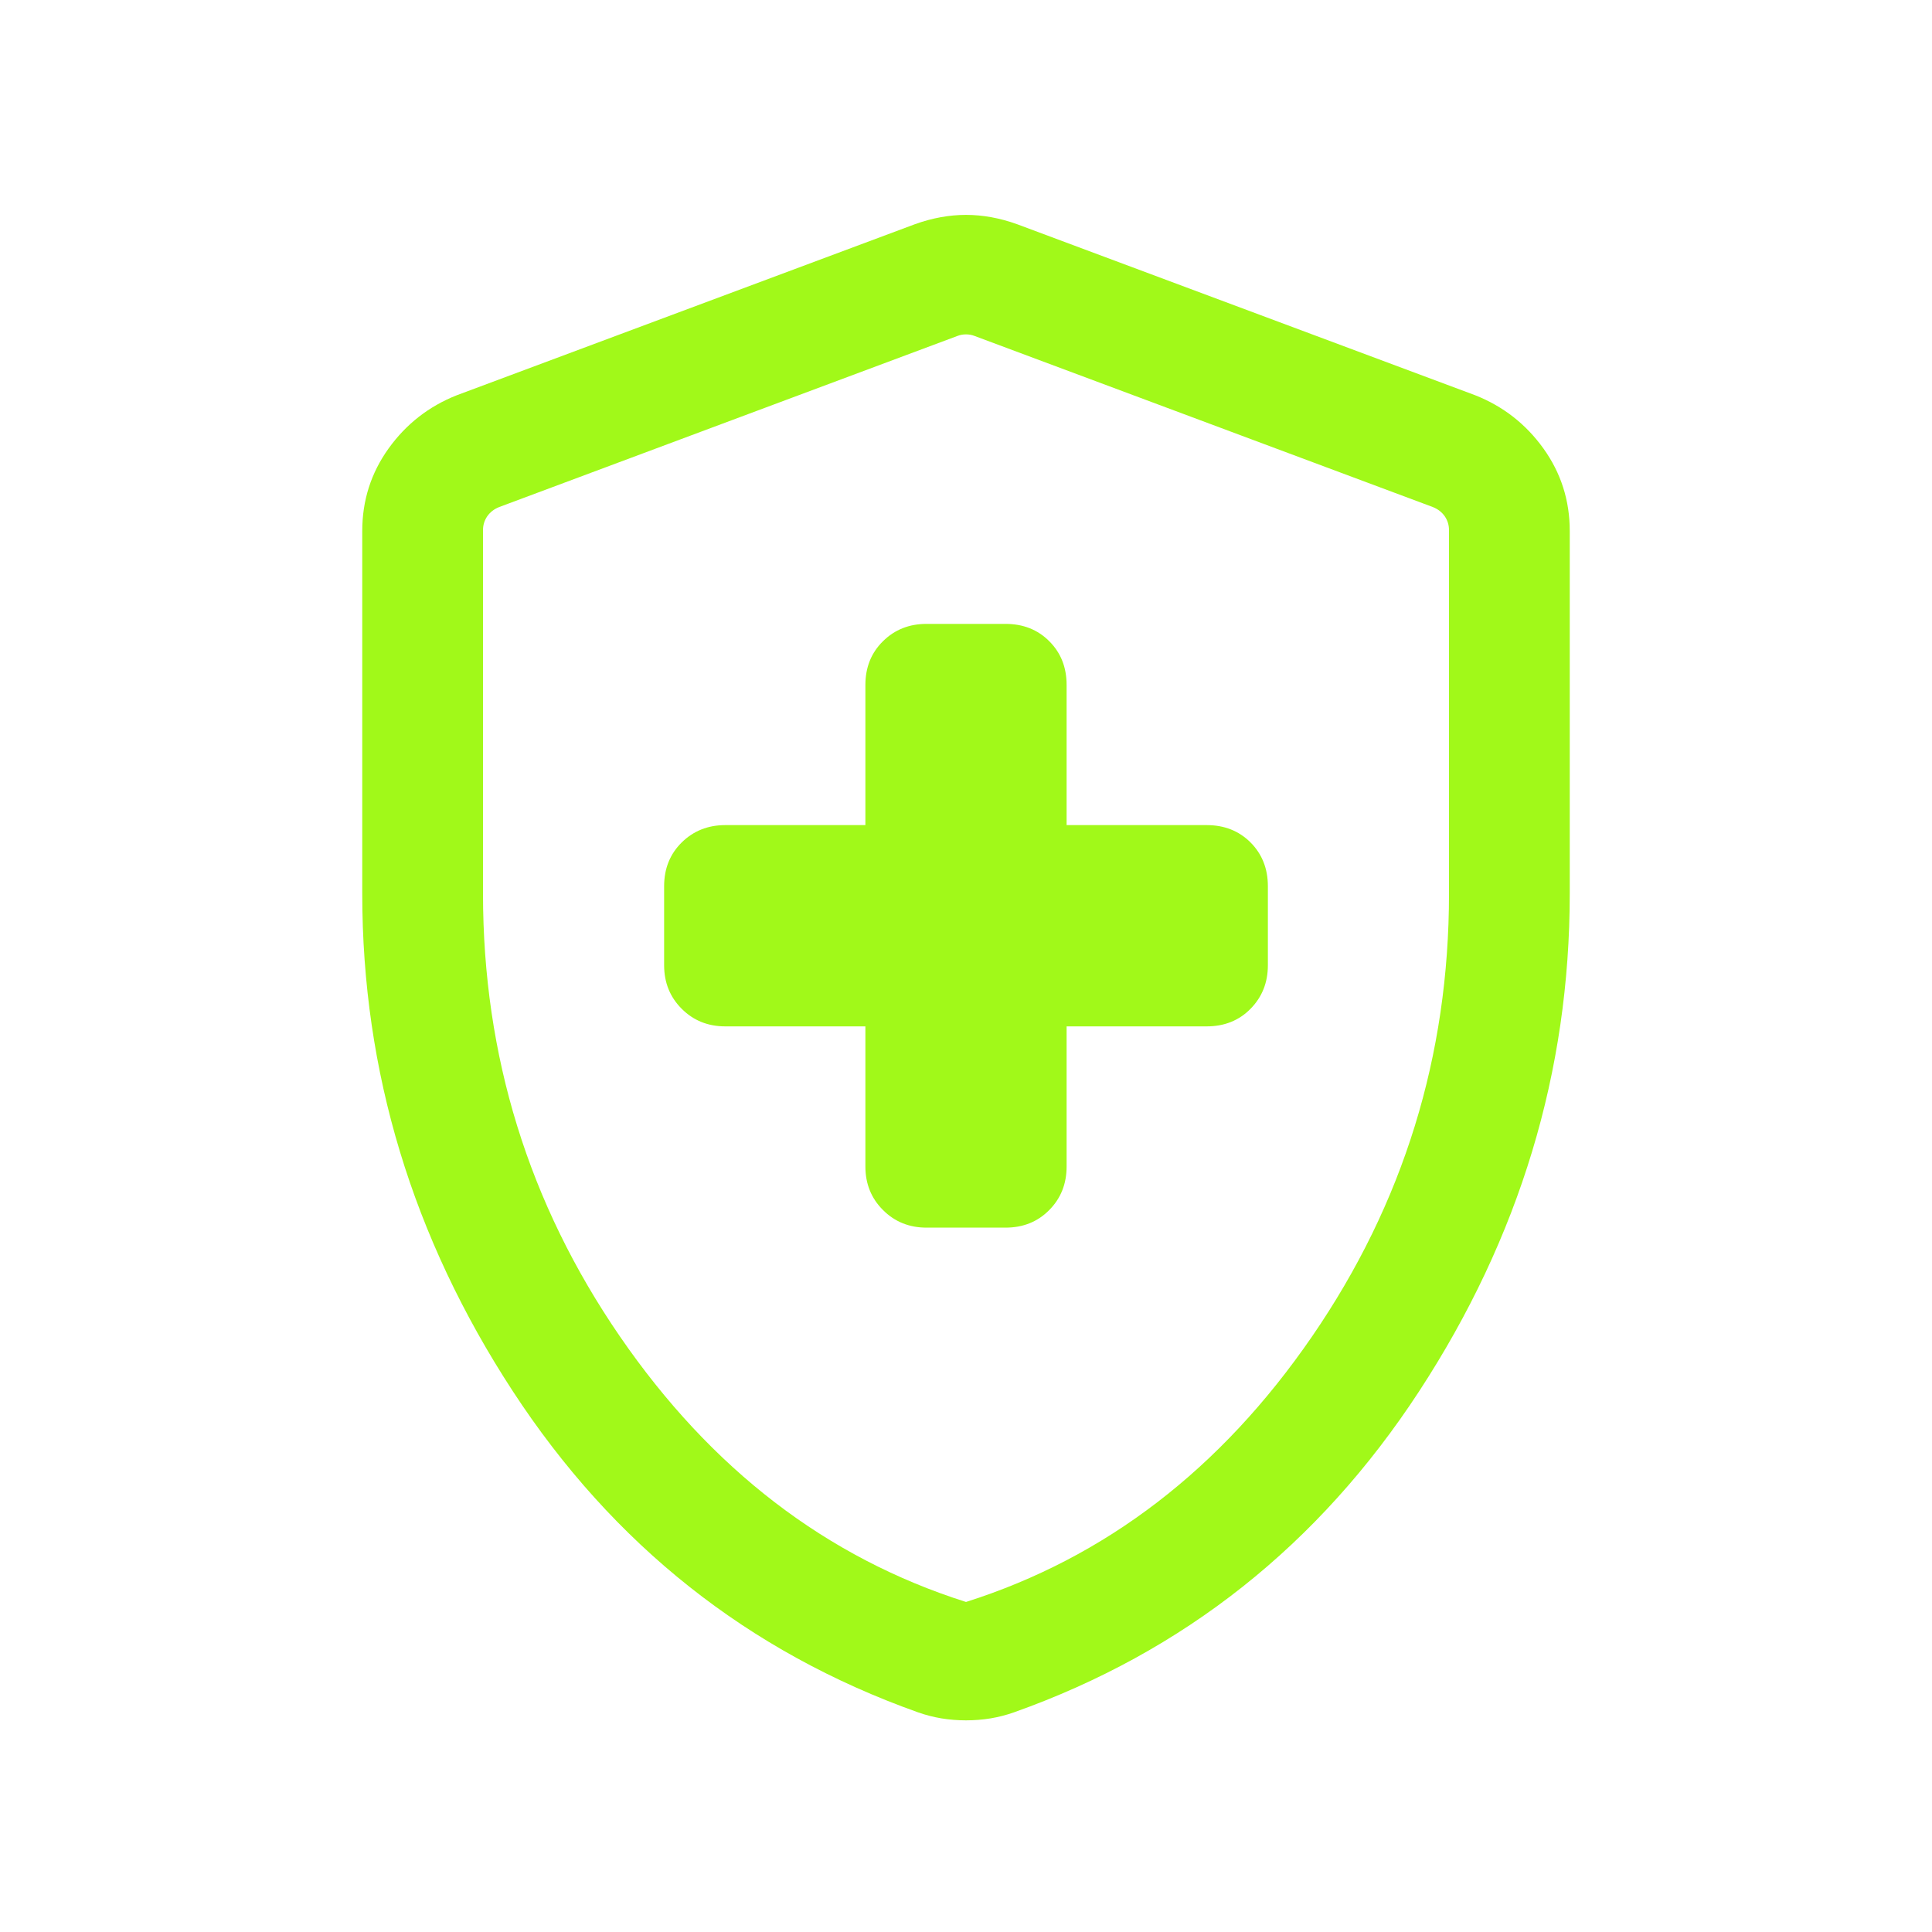 <svg width="40" height="40" viewBox="0 0 40 40" fill="none" xmlns="http://www.w3.org/2000/svg">
<path d="M17.917 21.25V24.151C17.917 24.509 18.038 24.81 18.281 25.052C18.523 25.295 18.824 25.417 19.183 25.417H20.817C21.183 25.417 21.485 25.295 21.724 25.052C21.964 24.81 22.083 24.509 22.083 24.151V21.25H24.984C25.349 21.25 25.652 21.129 25.891 20.886C26.13 20.643 26.25 20.343 26.25 19.984V18.349C26.25 17.984 26.13 17.682 25.891 17.442C25.652 17.203 25.349 17.083 24.984 17.083H22.083V14.182C22.083 13.817 21.964 13.515 21.724 13.276C21.485 13.036 21.183 12.917 20.817 12.917H19.183C18.824 12.917 18.523 13.036 18.281 13.276C18.038 13.515 17.917 13.817 17.917 14.182V17.083H15.016C14.657 17.083 14.357 17.203 14.114 17.442C13.871 17.682 13.75 17.984 13.75 18.349V19.984C13.75 20.343 13.871 20.643 14.114 20.886C14.357 21.129 14.657 21.25 15.016 21.25H17.917ZM20 35.618C19.827 35.618 19.657 35.604 19.49 35.577C19.324 35.549 19.162 35.507 19.006 35.452C15.492 34.202 12.695 31.985 10.617 28.803C8.539 25.62 7.5 22.186 7.5 18.5V10.994C7.5 10.361 7.682 9.791 8.046 9.284C8.41 8.778 8.881 8.411 9.458 8.183L18.945 4.641C19.302 4.513 19.654 4.449 20 4.449C20.346 4.449 20.698 4.513 21.055 4.641L30.542 8.183C31.119 8.411 31.59 8.778 31.954 9.284C32.318 9.791 32.5 10.361 32.5 10.994V18.5C32.5 22.186 31.461 25.62 29.383 28.803C27.305 31.985 24.509 34.202 20.994 35.452C20.838 35.507 20.676 35.549 20.51 35.577C20.343 35.604 20.173 35.618 20 35.618ZM20 33.167C22.889 32.25 25.278 30.417 27.167 27.667C29.056 24.917 30 21.861 30 18.5V10.977C30 10.871 29.971 10.775 29.912 10.689C29.853 10.604 29.77 10.539 29.663 10.497L20.176 6.955C20.123 6.934 20.064 6.923 20 6.923C19.936 6.923 19.877 6.934 19.824 6.955L10.337 10.497C10.23 10.539 10.147 10.604 10.088 10.689C10.029 10.775 10 10.871 10 10.977V18.5C10 21.861 10.944 24.917 12.833 27.667C14.722 30.417 17.111 32.25 20 33.167Z" fill="#A1F919"/>
</svg>
